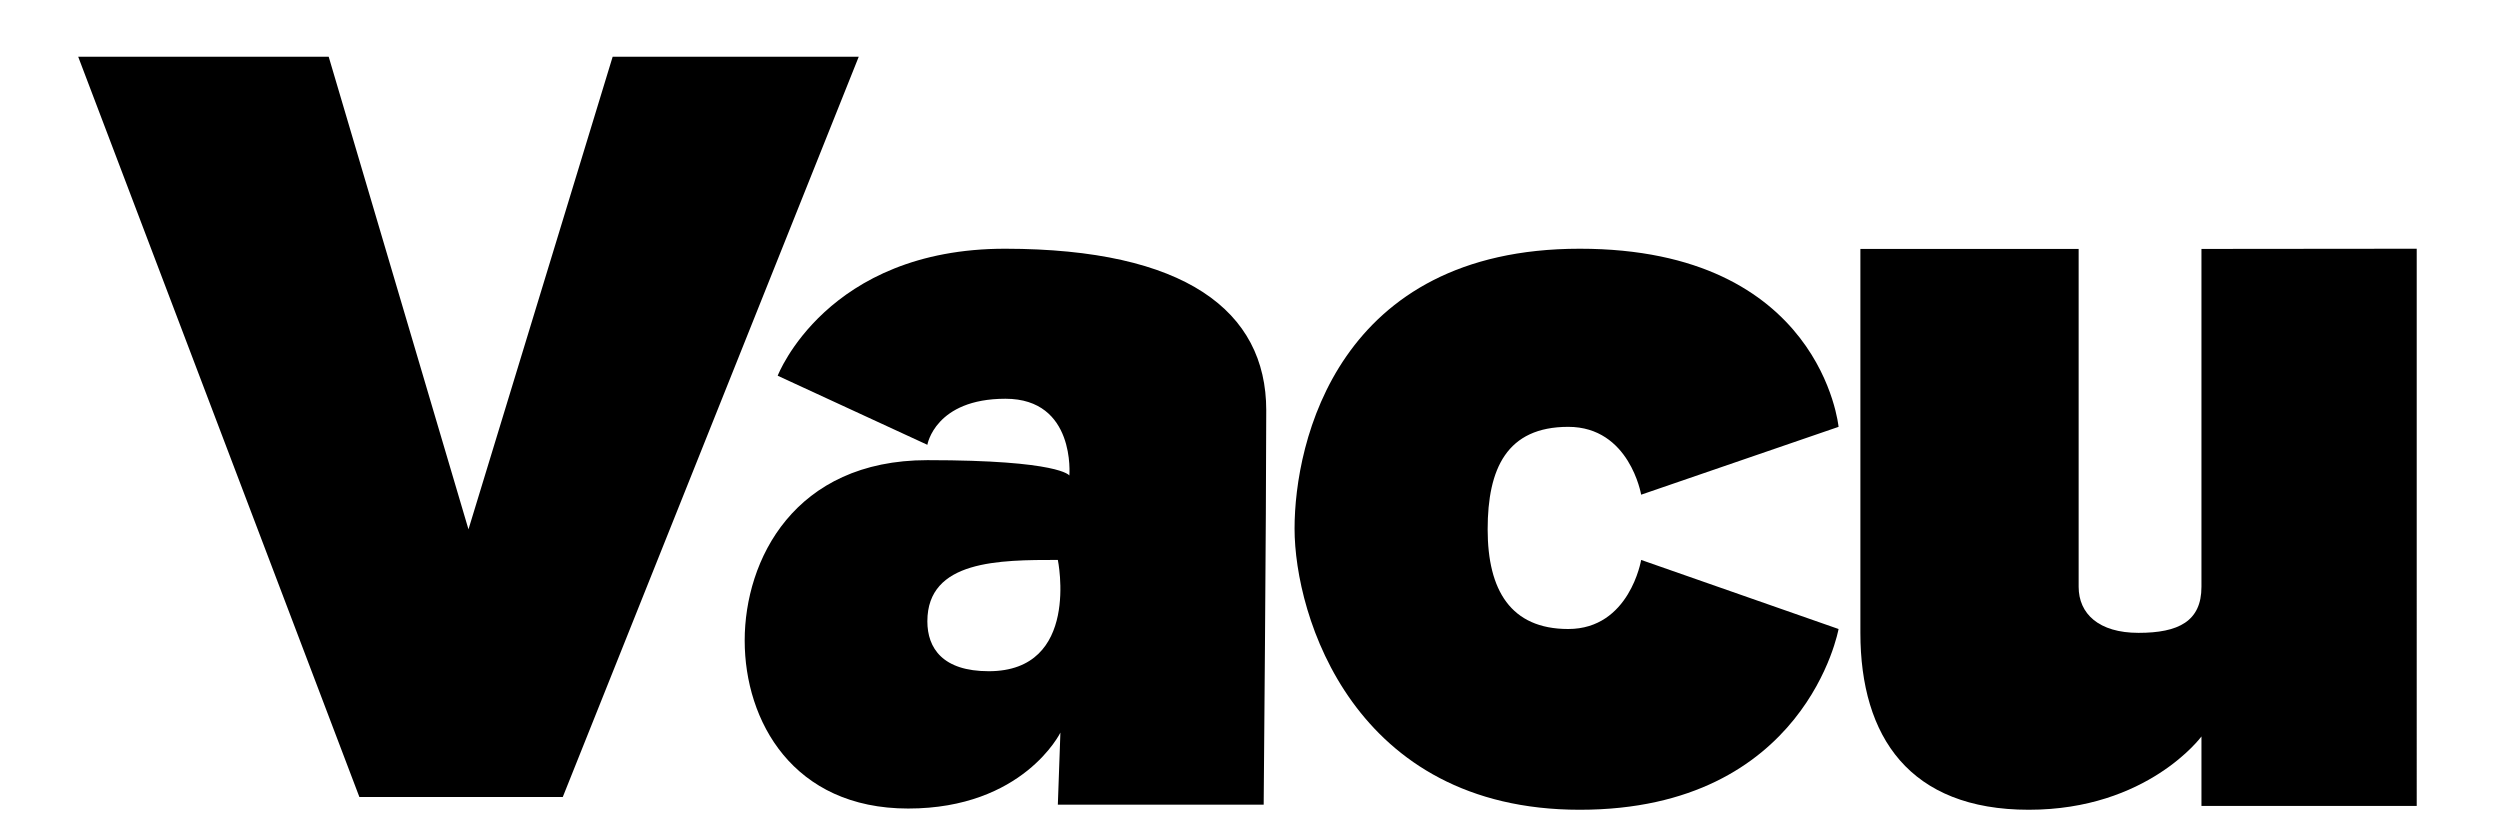 <?xml version="1.0" encoding="utf-8"?>
<!-- Generator: Adobe Adobe Illustrator 24.2.0, SVG Export Plug-In . SVG Version: 6.00 Build 0)  -->
<svg version="1.1" id="Layer_1" xmlns="http://www.w3.org/2000/svg" xmlns:xlink="http://www.w3.org/1999/xlink" x="0px" y="0px"
	 width="1962px" height="648px" viewBox="0 0 1962 648" style="enable-background:new 0 0 1962 648;" xml:space="preserve">
<style type="text/css">
	.st0{fill-rule:evenodd;clip-rule:evenodd;fill:currentColor;}
</style>
<g>
	<path class="st0" d="M1727.7,195.36v265.16c0,27.11-18.07,36.14-49.37,36.14c-31.29,0-47.01-15.06-47.01-36.14V195.36h-171.29
		v301.3c0,81.79,38.77,138.84,132.14,138.84c93.37,0,135.53-57.53,135.53-57.53v54.51h168.94V195.2L1727.7,195.36z"/>
	<path class="st0" d="M1230.76,334.99c48.19,0,57.22,53.24,57.22,53.24l154.93-53.24c0,0-13.37-139.79-203.11-139.79
		s-223.83,151.44-223.83,219.67c0,68.23,46.14,220.63,223.83,220.63s203.11-141.86,203.11-141.86l-154.93-54.21
		c0,0-9.04,54.21-57.22,54.21c-45.18,0-63.25-30.5-63.25-78.22S1182.57,334.99,1230.76,334.99z"/>
	<path class="st0" d="M789.09,195.2c-140.49-0.16-178.76,99.67-178.76,99.67l117.46,54.21c0,0,6.02-36.14,61.3-36.14
		c55.28,0,50.14,60.24,50.14,60.24s-7.03-12.05-111.44-12.05s-143.36,78.31-143.36,141.55s37.95,131.86,128.3,131.86
		s119.47-59.58,119.47-59.58l-2.01,56.54h161.55c0,0,2.01-231.23,2.01-309.53S929.58,195.36,789.09,195.2z M775.98,526.77
		c-36.14,0-48.19-18.07-48.19-39.15c0-48.19,56.71-48.19,102.4-48.19C830.19,439.43,848.26,526.77,775.98,526.77z"/>
	<polygon class="st0" points="480.82,44.5 367.66,415.43 257.95,44.5 61.36,44.5 282.04,625.48 441.67,625.48 673.95,44.5 	"/>
</g>
</svg>
